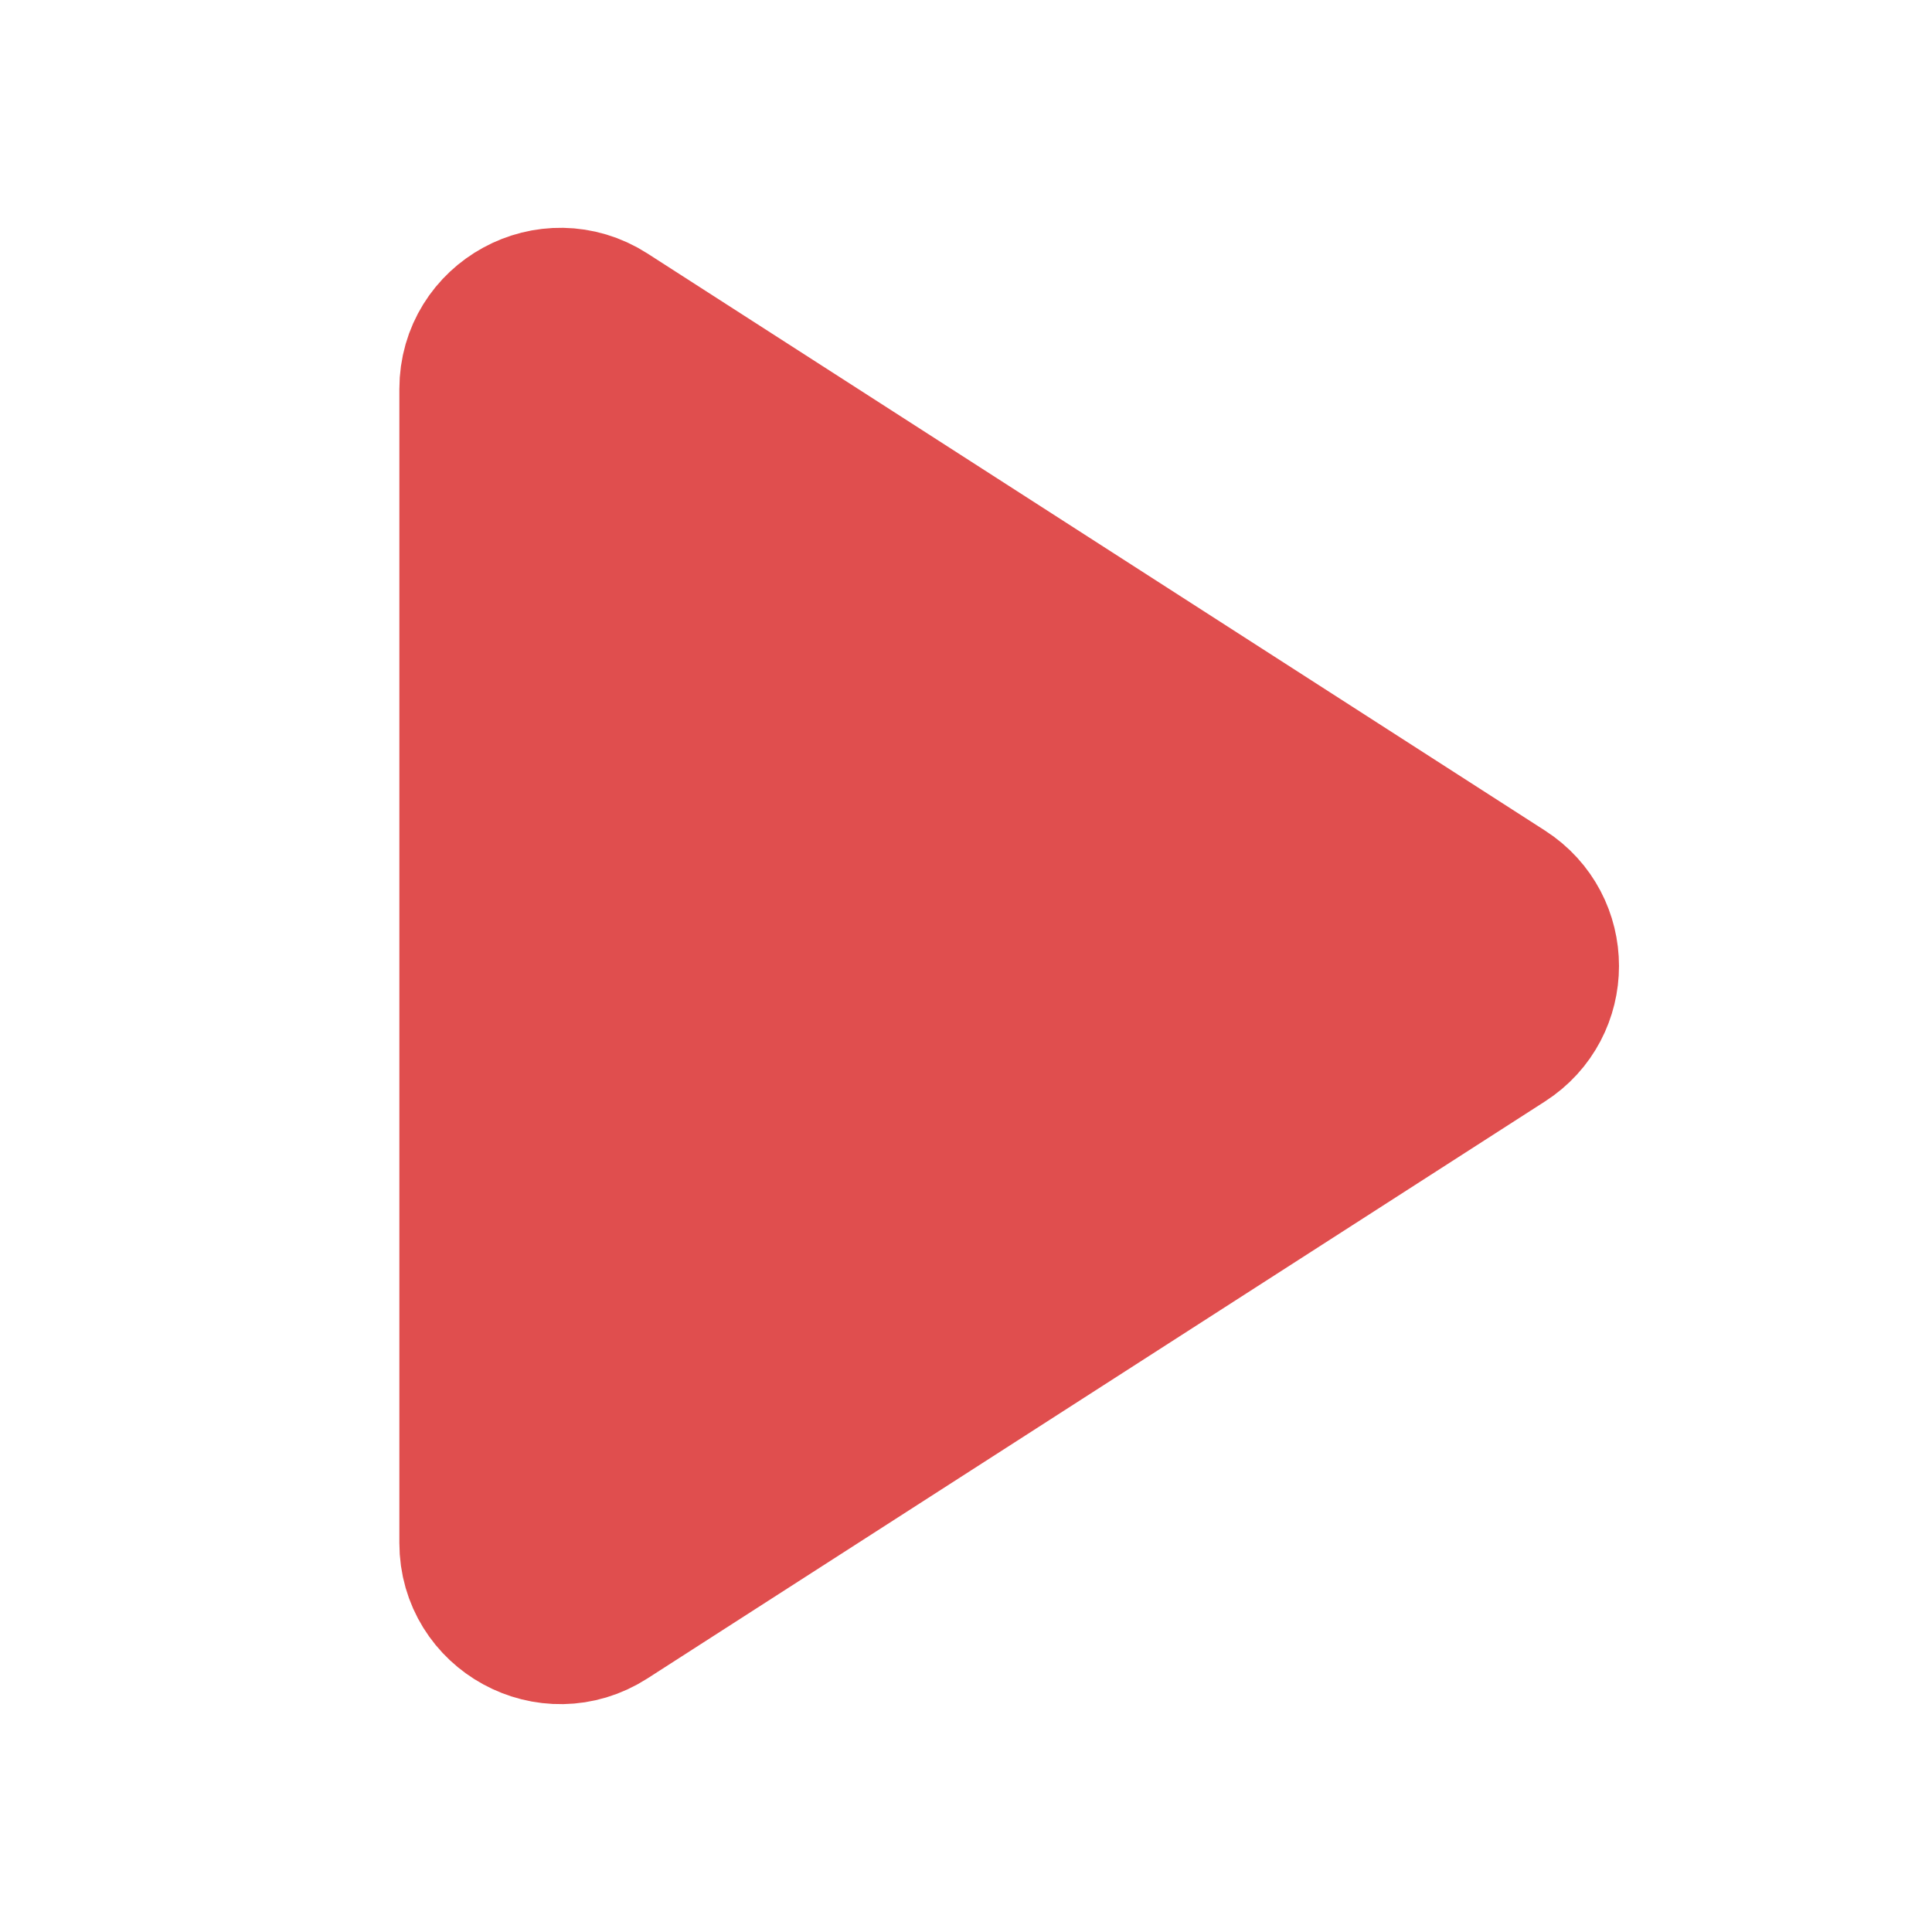 <svg width="24" height="24" viewBox="0 0 24 24" fill="none" xmlns="http://www.w3.org/2000/svg">
<g clip-path="url(#clip0_3276_24530)">
<path d="M5.961 4.832C5.961 4.04 6.836 3.563 7.502 3.99L18.652 11.159C19.265 11.553 19.265 12.447 18.652 12.841L7.502 20.009C6.836 20.437 5.961 19.959 5.961 19.168V4.832Z" fill="#E04E4E" stroke="#E04E4E" stroke-width="2" stroke-linecap="round" stroke-linejoin="round"/>
</g>
<defs>
<clipPath id="clip0_3276_24530">
<rect width="24" height="24" fill="white"/>
</clipPath>
</defs>
</svg>
